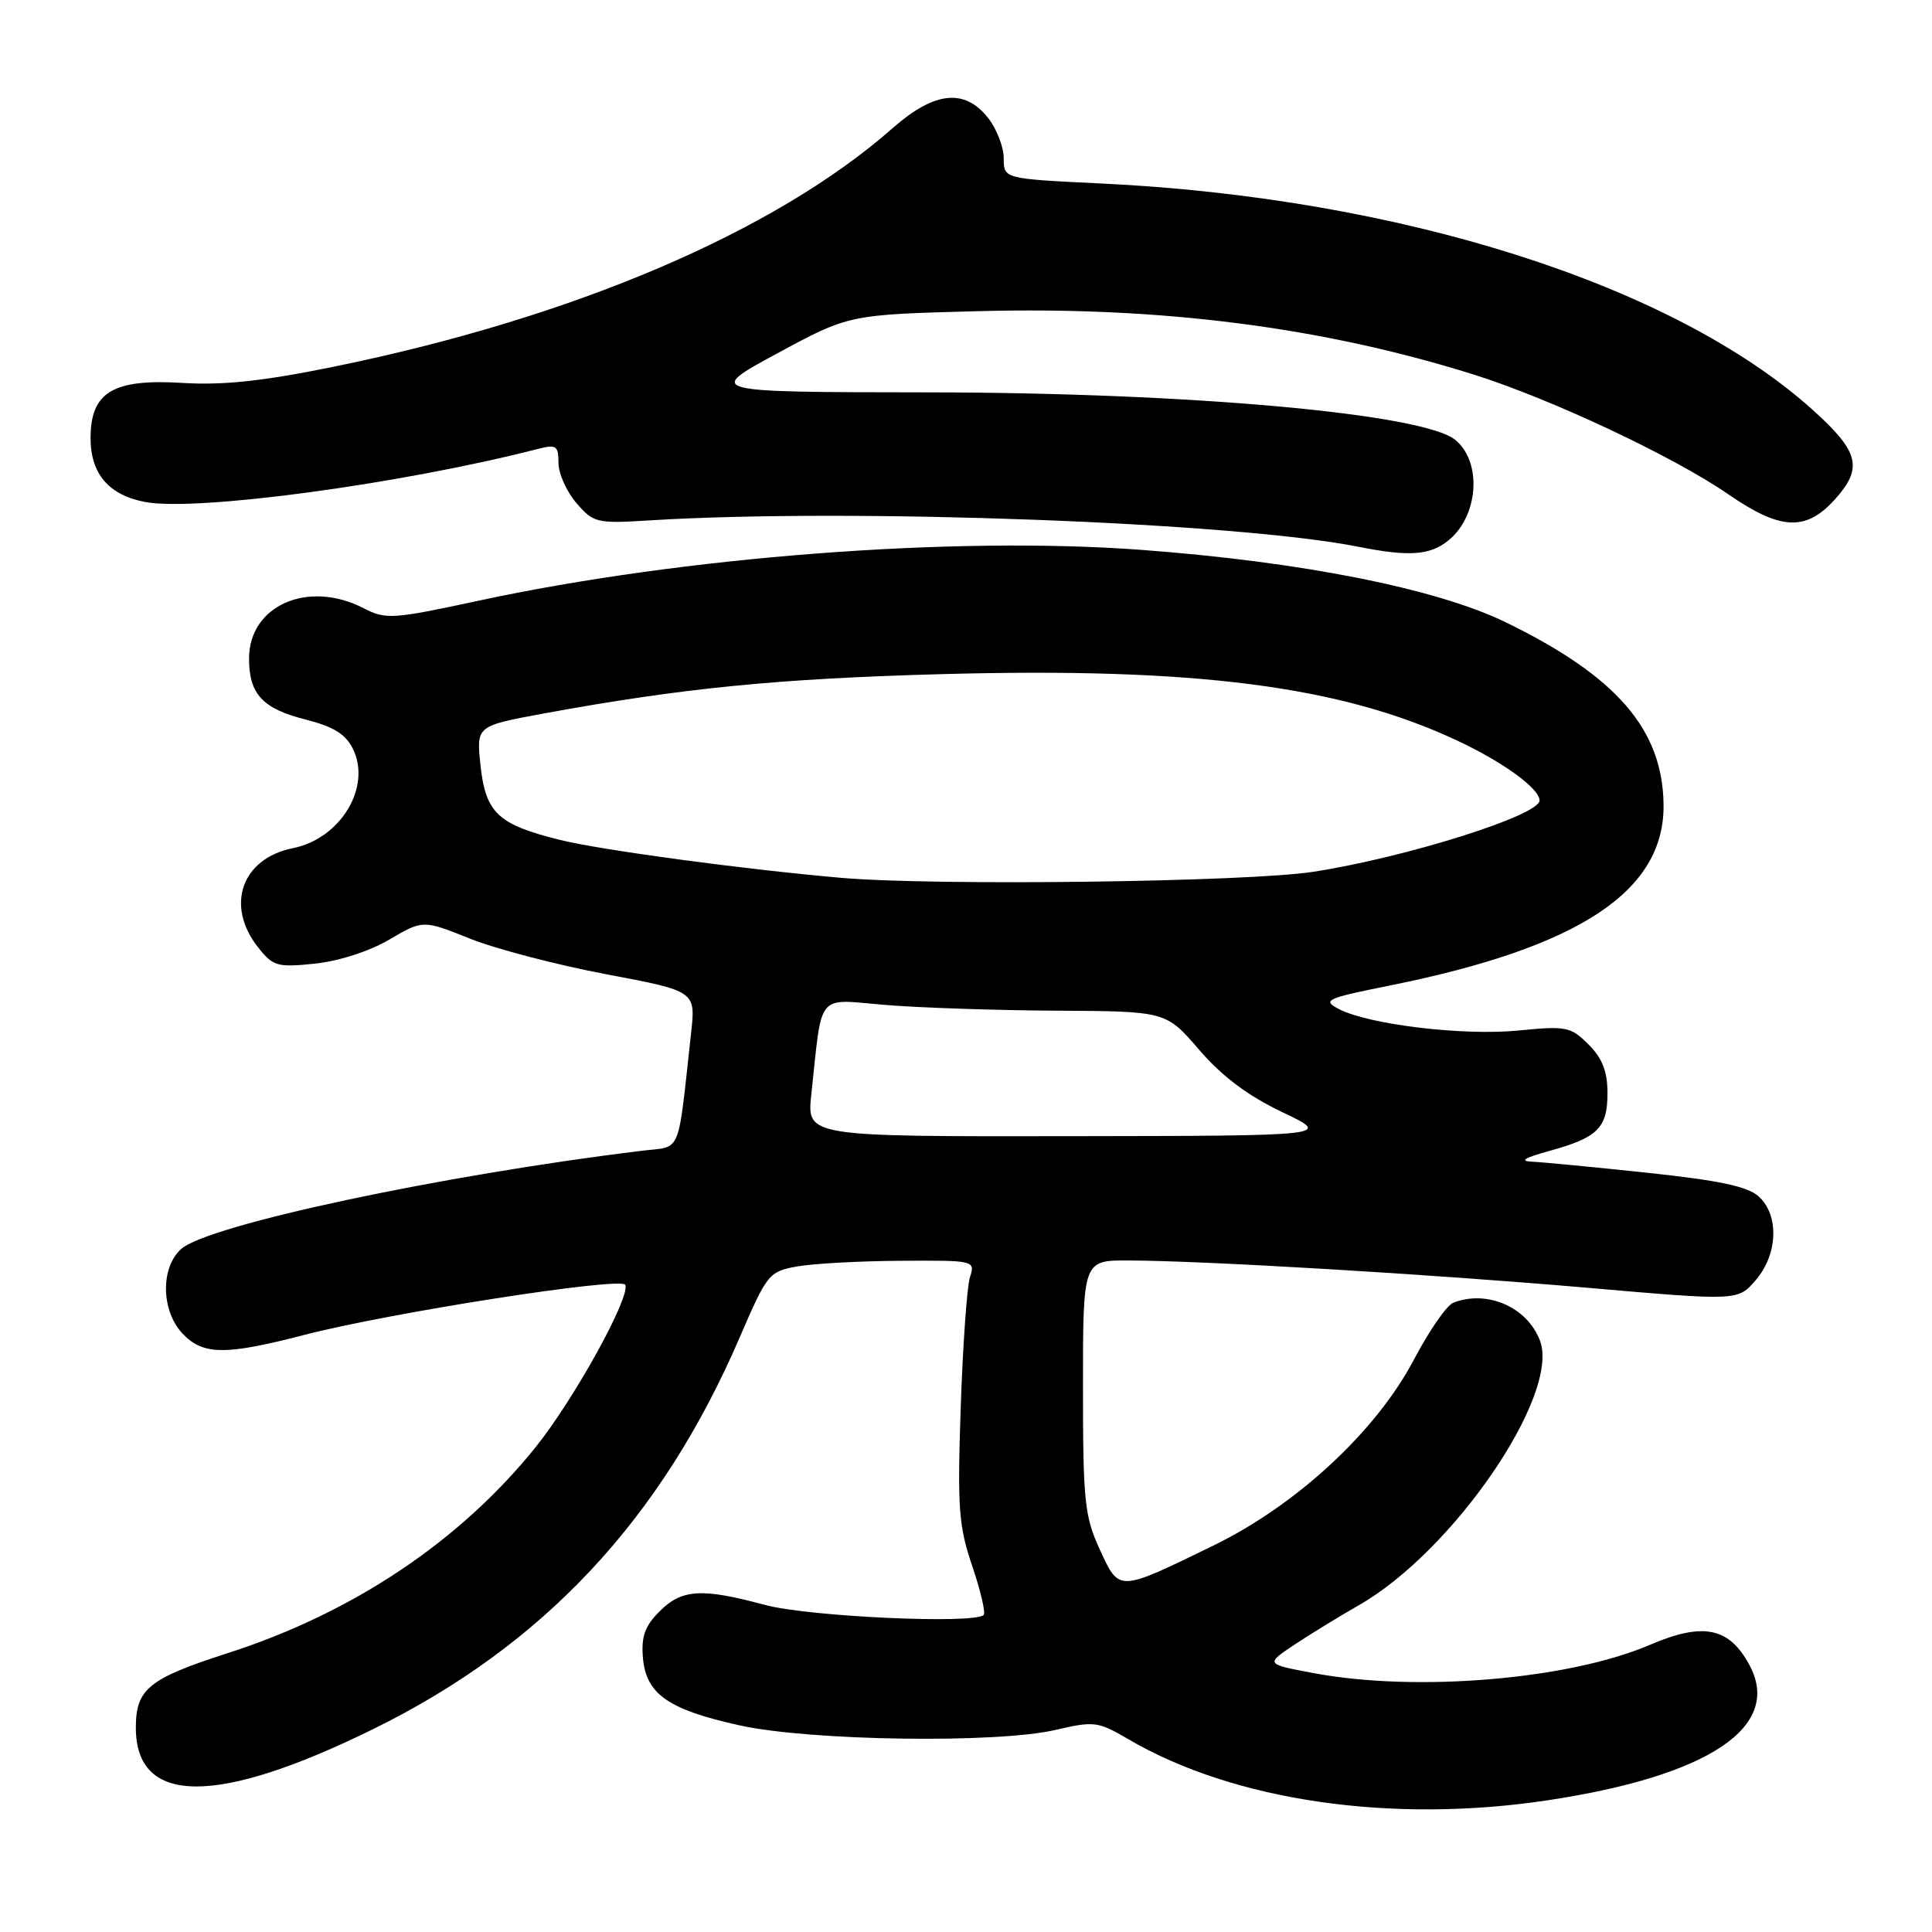 <?xml version="1.0" encoding="UTF-8" standalone="no"?>
<!DOCTYPE svg PUBLIC "-//W3C//DTD SVG 1.1//EN" "http://www.w3.org/Graphics/SVG/1.1/DTD/svg11.dtd" >
<svg xmlns="http://www.w3.org/2000/svg" xmlns:xlink="http://www.w3.org/1999/xlink" version="1.1" viewBox="0 0 256 256">
 <g >
 <path fill="currentColor"
d=" M 205.06 238.55 C 226.42 235.33 236.17 228.82 231.84 220.68 C 229.14 215.62 225.70 214.91 218.60 217.96 C 207.88 222.55 187.68 224.25 174.08 221.70 C 167.66 220.50 167.66 220.50 171.58 217.89 C 173.74 216.46 177.53 214.14 180.00 212.73 C 192.53 205.62 206.78 184.81 204.05 177.63 C 202.37 173.20 197.07 170.88 192.58 172.61 C 191.71 172.94 189.36 176.33 187.36 180.14 C 182.37 189.64 171.83 199.41 160.77 204.80 C 148.08 210.98 148.33 210.97 145.73 205.32 C 143.71 200.94 143.50 198.96 143.50 183.75 C 143.50 167.00 143.50 167.00 149.50 167.02 C 159.65 167.05 189.49 168.83 210.39 170.64 C 230.28 172.37 230.28 172.37 232.64 169.63 C 235.59 166.20 235.77 161.01 233.03 158.53 C 231.58 157.21 227.74 156.40 218.28 155.40 C 211.25 154.65 204.38 153.99 203.00 153.93 C 201.28 153.86 202.00 153.41 205.28 152.51 C 211.73 150.73 213.00 149.47 213.00 144.83 C 213.00 141.98 212.32 140.23 210.49 138.40 C 208.13 136.04 207.54 135.92 201.19 136.55 C 193.90 137.27 181.32 135.76 177.38 133.69 C 175.17 132.53 175.72 132.28 184.24 130.57 C 209.36 125.50 220.59 118.06 220.43 106.58 C 220.29 96.63 214.21 89.62 199.55 82.47 C 190.36 77.99 172.49 74.44 151.22 72.86 C 126.36 71.01 90.50 73.76 63.40 79.60 C 52.02 82.05 51.11 82.11 48.20 80.60 C 40.83 76.79 33.00 80.22 33.00 87.26 C 33.00 91.98 34.78 93.90 40.52 95.35 C 44.23 96.30 45.83 97.29 46.78 99.26 C 49.24 104.33 45.11 111.13 38.80 112.39 C 32.04 113.74 29.83 119.98 34.17 125.49 C 36.18 128.05 36.73 128.20 41.72 127.69 C 44.87 127.36 48.95 126.05 51.57 124.51 C 56.05 121.88 56.05 121.88 62.29 124.38 C 65.72 125.75 73.85 127.87 80.36 129.10 C 92.19 131.33 92.19 131.33 91.57 136.91 C 89.76 153.34 90.38 151.84 85.16 152.47 C 58.68 155.68 27.51 162.32 23.99 165.51 C 21.25 167.99 21.35 173.67 24.17 176.69 C 26.89 179.57 29.82 179.61 40.33 176.88 C 51.72 173.93 82.42 169.14 82.86 170.25 C 83.52 171.93 76.06 185.42 70.98 191.75 C 60.93 204.24 46.77 213.71 30.14 219.06 C 19.70 222.42 18.00 223.80 18.00 228.92 C 18.00 239.26 28.73 239.31 49.50 229.09 C 72.05 217.98 87.62 201.33 98.02 177.20 C 101.65 168.78 101.89 168.48 105.63 167.81 C 107.76 167.43 113.94 167.09 119.37 167.06 C 129.15 167.00 129.23 167.02 128.52 169.25 C 128.13 170.49 127.58 178.25 127.30 186.50 C 126.85 199.79 127.02 202.18 128.82 207.49 C 129.94 210.79 130.62 213.71 130.34 213.99 C 129.10 215.23 107.14 214.22 101.36 212.66 C 92.97 210.40 90.35 210.56 87.40 213.51 C 85.45 215.45 84.95 216.86 85.19 219.66 C 85.60 224.47 88.53 226.53 98.00 228.62 C 107.31 230.68 132.10 231.04 139.88 229.22 C 144.97 228.03 145.49 228.10 149.49 230.44 C 163.46 238.63 184.33 241.67 205.06 238.55 Z  M 191.90 71.63 C 195.91 68.42 196.42 61.25 192.85 58.30 C 188.66 54.82 157.66 52.02 123.00 51.99 C 93.50 51.96 93.50 51.96 103.00 46.82 C 112.50 41.68 112.50 41.68 129.69 41.23 C 153.80 40.59 175.28 43.35 195.27 49.63 C 205.49 52.84 221.71 60.47 229.00 65.49 C 235.98 70.30 239.32 70.44 243.20 66.10 C 246.88 61.98 246.33 59.83 240.18 54.30 C 221.70 37.70 185.54 26.20 145.86 24.31 C 133.00 23.69 133.00 23.69 133.00 20.98 C 133.00 19.49 132.07 17.08 130.93 15.63 C 127.82 11.68 123.82 12.10 118.28 16.98 C 102.67 30.72 75.95 42.12 44.13 48.61 C 34.87 50.50 29.55 51.07 24.20 50.74 C 14.96 50.17 12.00 51.95 12.00 58.07 C 12.00 62.78 14.43 65.62 19.25 66.52 C 26.06 67.80 53.26 64.12 71.25 59.49 C 73.72 58.86 74.00 59.05 74.00 61.34 C 74.00 62.74 75.07 65.13 76.37 66.65 C 78.65 69.29 79.06 69.39 86.12 68.95 C 112.84 67.31 163.66 69.20 180.00 72.45 C 186.69 73.78 189.47 73.59 191.90 71.63 Z  M 107.50 145.05 C 108.99 131.25 108.05 132.39 117.30 133.16 C 121.81 133.53 132.03 133.88 140.00 133.92 C 154.50 134.00 154.50 134.00 158.90 139.11 C 161.93 142.63 165.36 145.20 169.90 147.36 C 176.50 150.50 176.50 150.50 141.70 150.55 C 106.91 150.60 106.91 150.60 107.50 145.05 Z  M 111.50 116.32 C 98.60 115.20 79.63 112.64 74.19 111.29 C 65.96 109.25 64.34 107.72 63.66 101.34 C 63.12 96.19 63.12 96.19 72.05 94.54 C 90.49 91.16 103.14 89.91 125.00 89.32 C 158.43 88.42 177.63 90.90 193.00 98.09 C 199.15 100.96 204.00 104.48 204.00 106.07 C 204.00 108.04 186.29 113.62 174.00 115.52 C 165.25 116.87 123.98 117.40 111.50 116.32 Z "/>
</g>
</svg>